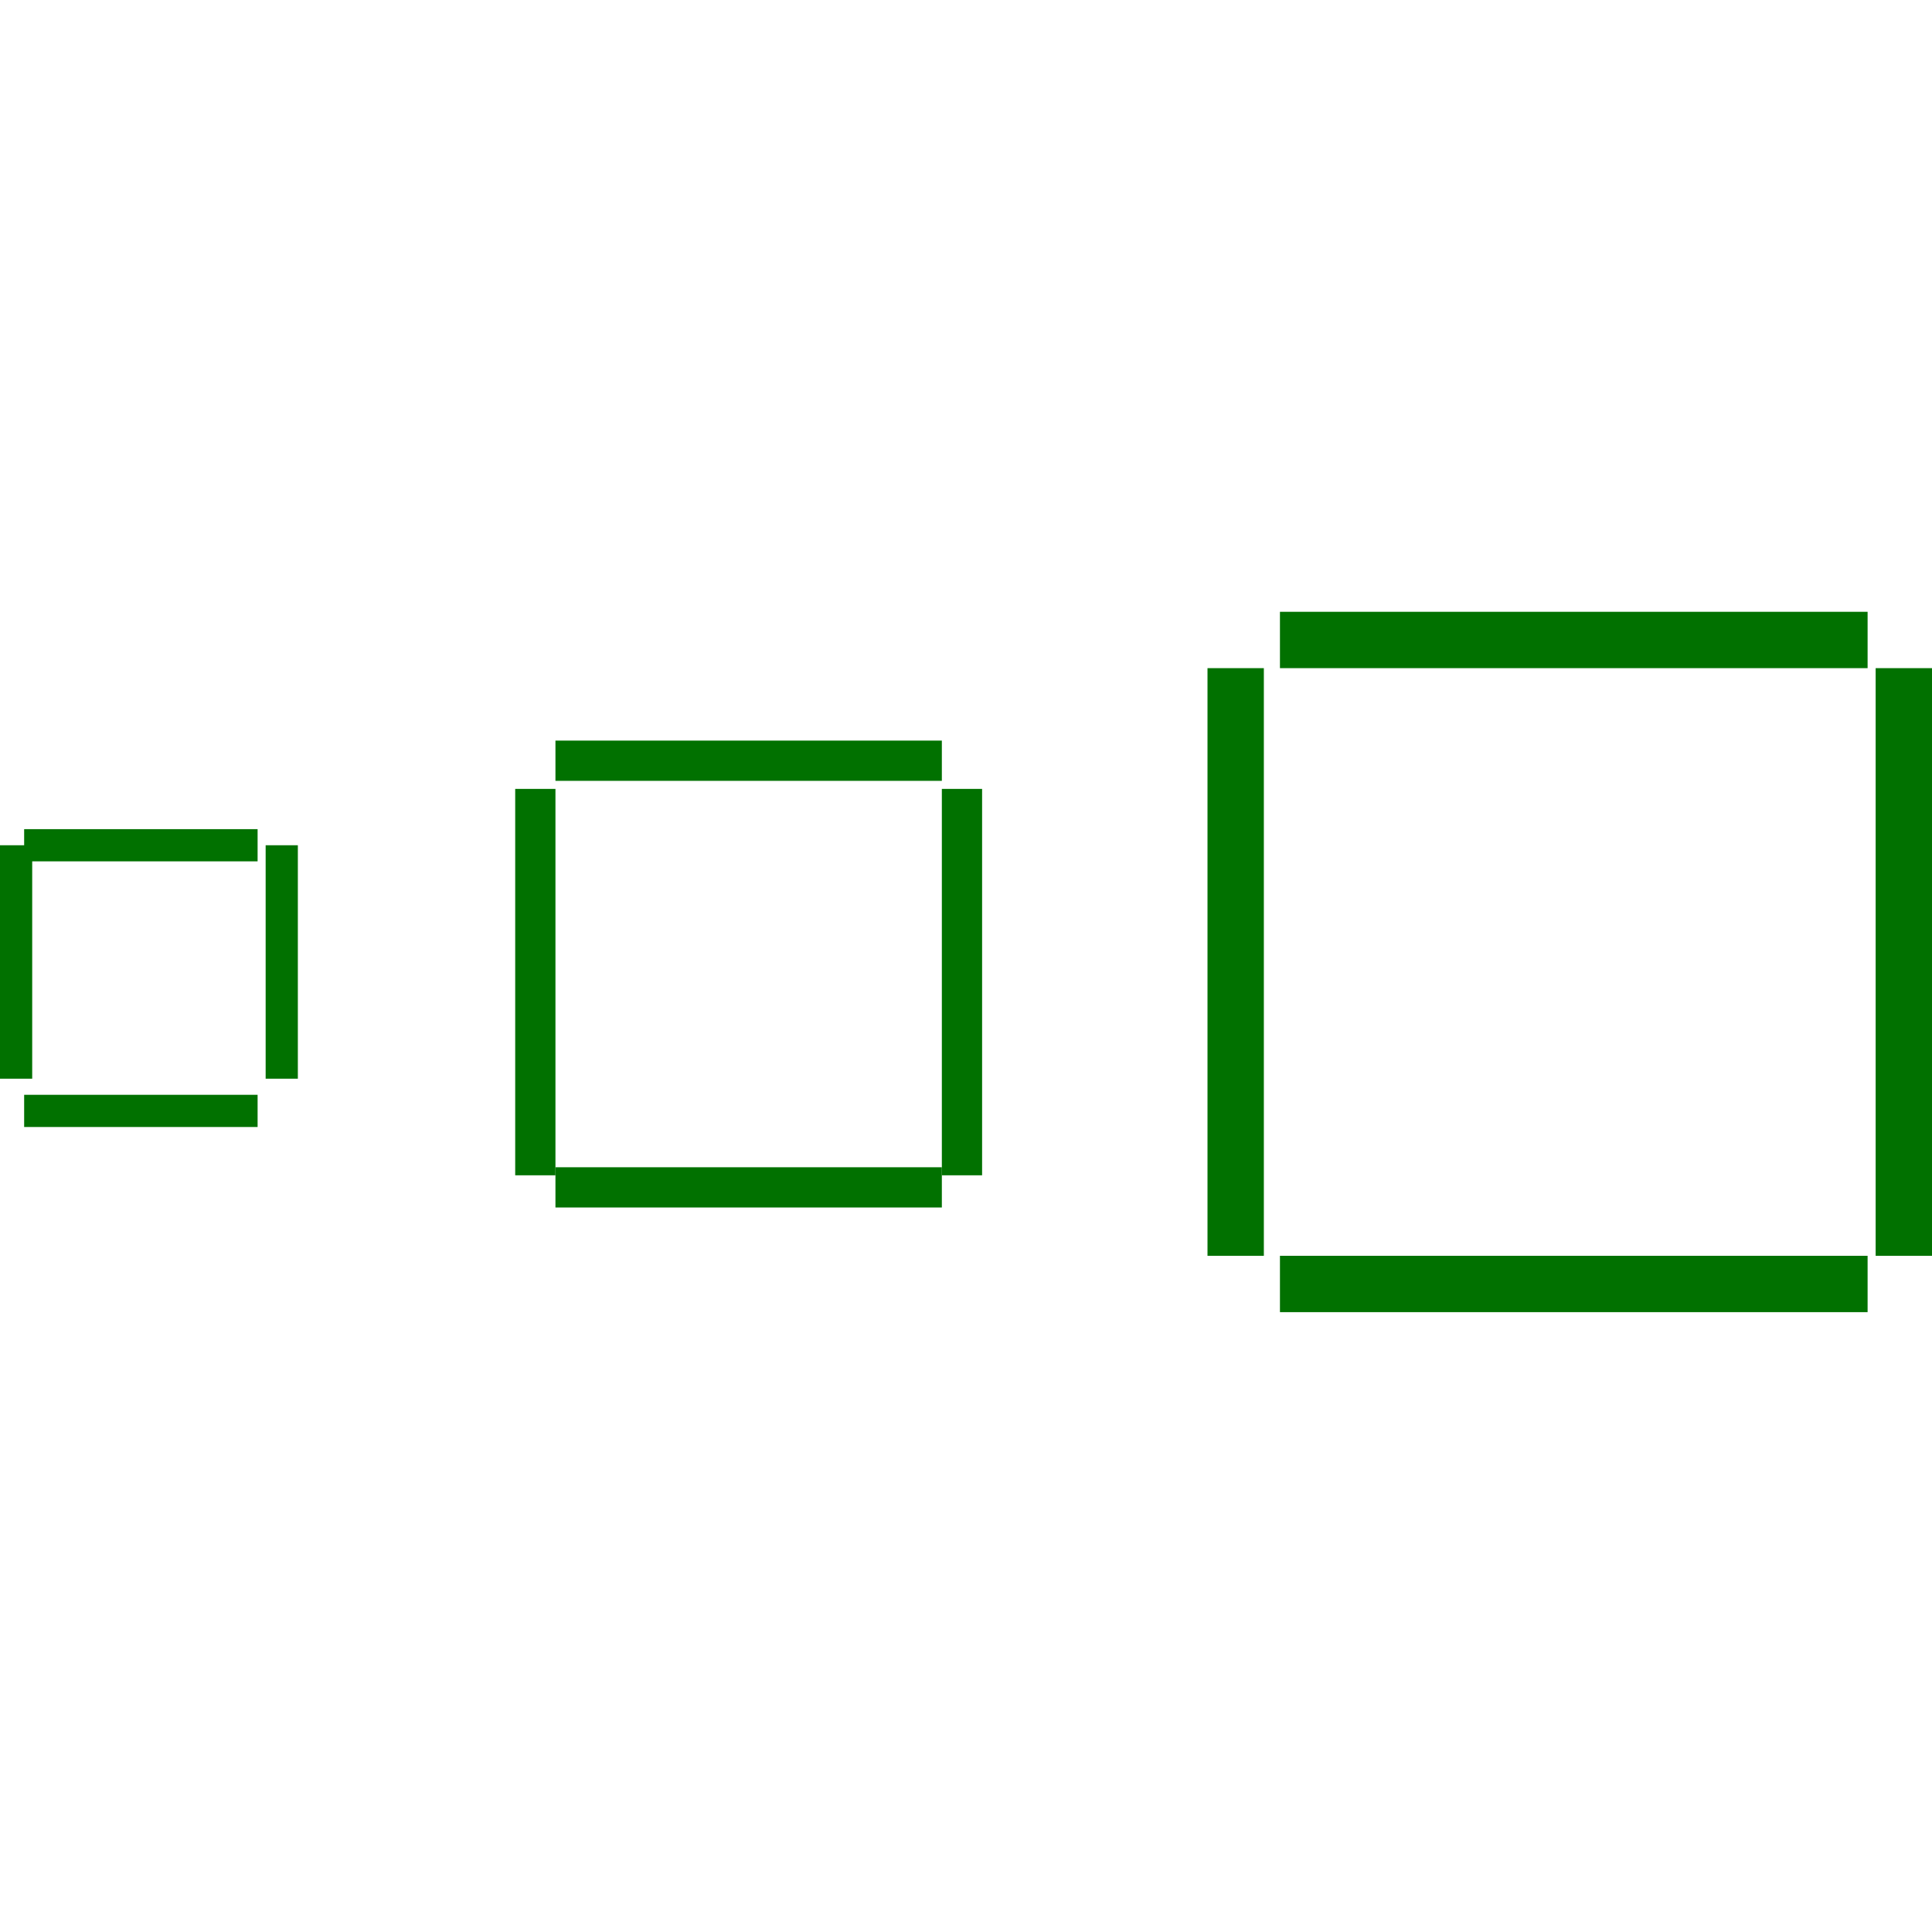<?xml version="1.0" encoding="utf-8"?>
<!-- Generator: Adobe Illustrator 21.0.0, SVG Export Plug-In . SVG Version: 6.00 Build 0)  -->
<svg version="1.1" id="Layer_1" xmlns="http://www.w3.org/2000/svg" xmlns:xlink="http://www.w3.org/1999/xlink" x="0px" y="0px"
	 viewBox="0 0 24 24" style="enable-background:new 0 0 24 24;" xml:space="preserve">
<style type="text/css">
	.st0{fill:none;}
	.st1{fill:#017100;}
</style>
<title></title>
<g id="icomoon-ignore">
</g>
<line class="st0" x1="12" y1="11.9" x2="12" y2="12"/>
<g>
	<g>
		<g>
			<rect x="0.3" y="13.6" class="st1" width="2.9" height="0.4"/>
			<rect x="0.3" y="10.3" class="st1" width="2.9" height="0.4"/>
			<rect x="0" y="10.5" class="st1" width="0.4" height="2.9"/>
			<rect x="3.3" y="10.5" class="st1" width="0.4" height="2.9"/>
			<line class="st0" x1="3.5" y1="13.6" x2="3.3" y2="13.6"/>
		</g>
	</g>
	<g>
		<rect x="6.9" y="14.5" class="st1" width="4.8" height="0.5"/>
		<rect x="6.9" y="9.2" class="st1" width="4.8" height="0.5"/>
		<rect x="6.4" y="9.8" class="st1" width="0.5" height="4.8"/>
		<rect x="11.7" y="9.8" class="st1" width="0.5" height="4.8"/>
		<line class="st0" x1="12.1" y1="14.5" x2="11.7" y2="14.5"/>
	</g>
	<g>
		<g>
			<rect x="15.9" y="15.6" class="st1" width="7.3" height="0.7"/>
			<rect x="15.9" y="7.6" class="st1" width="7.3" height="0.7"/>
			<rect x="15" y="8.3" class="st1" width="0.7" height="7.3"/>
			<rect x="23.3" y="8.3" class="st1" width="0.7" height="7.3"/>
			<line class="st0" x1="24" y1="15.6" x2="23.3" y2="15.6"/>
		</g>
	</g>
</g>
</svg>
